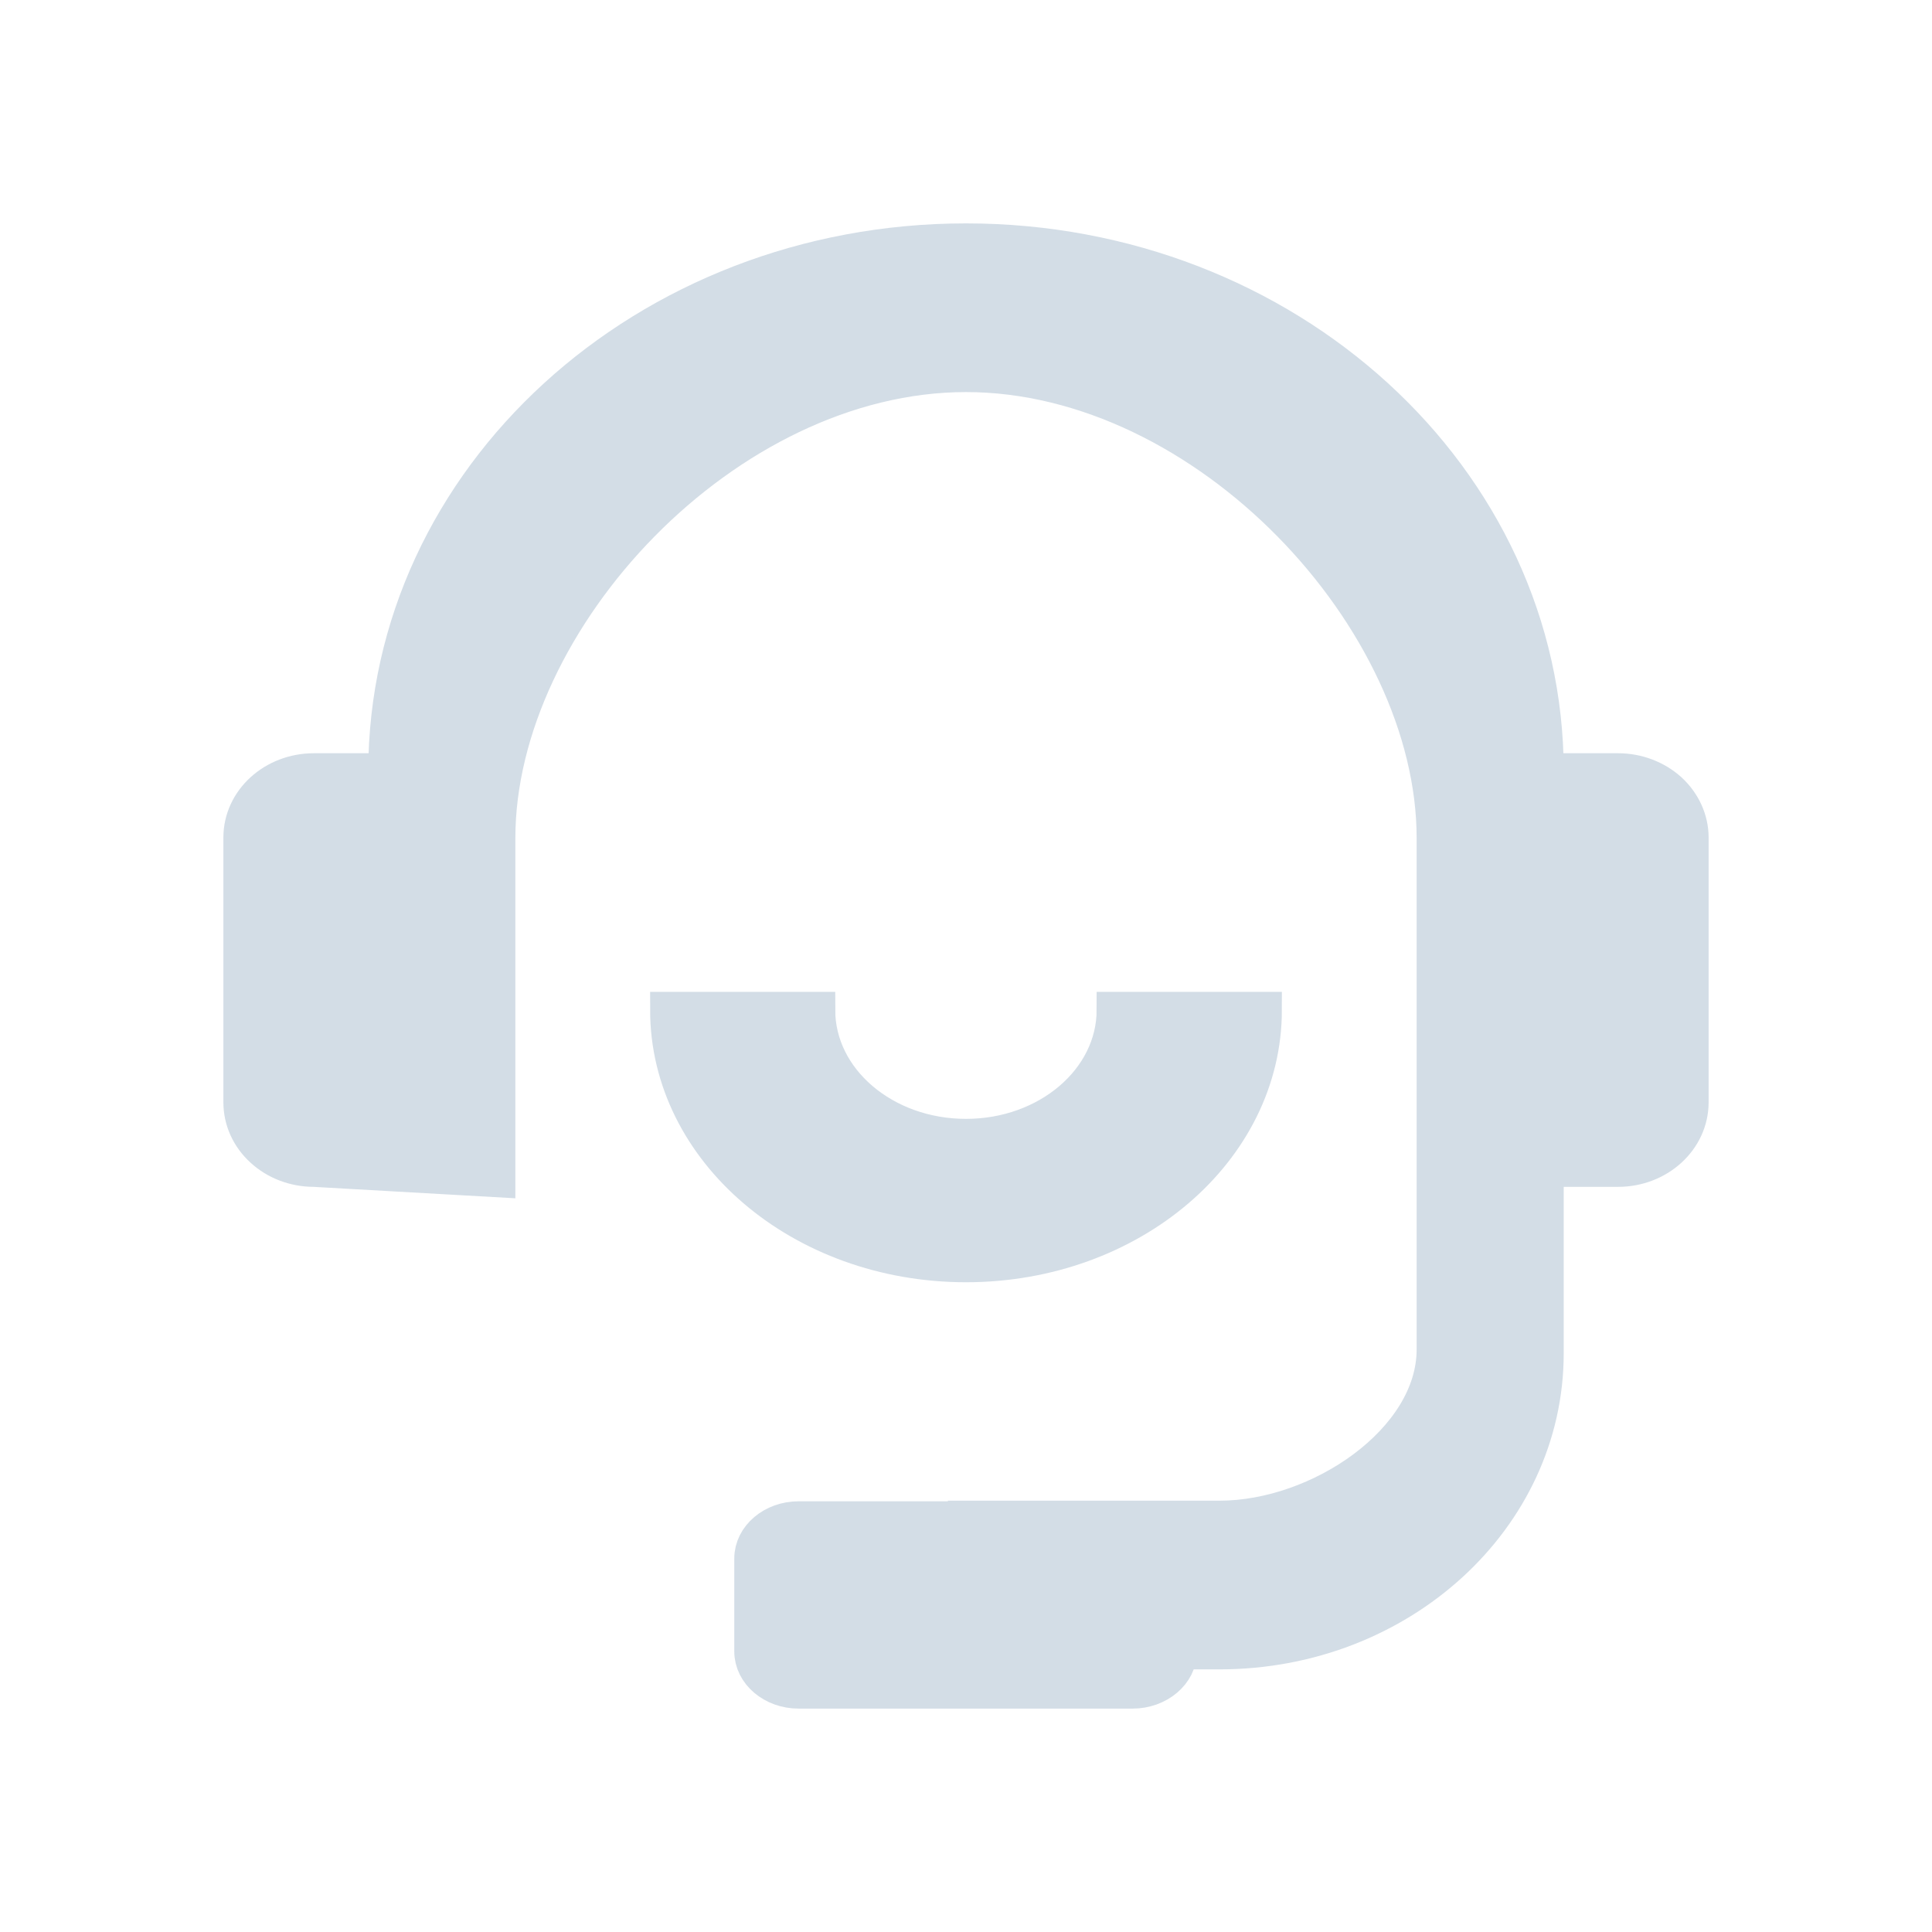 <?xml version="1.0" encoding="UTF-8"?>
<svg width="16px" height="16px" viewBox="0 0 16 16" version="1.1" xmlns="http://www.w3.org/2000/svg" xmlns:xlink="http://www.w3.org/1999/xlink">
    <!-- Generator: Sketch 59 (86127) - https://sketch.com -->
    <title>客服-默认</title>
    <desc>Created with Sketch.</desc>
    <g id="规范及控件" stroke="none" stroke-width="1" fill="none" fill-rule="evenodd">
        <g id="顶部栏" transform="translate(-307, -254)">
            <g id="客服-默认_export" transform="translate(307, 254)">
                <g id="客服-默认">
                    <rect id="Rectangle" x="0" y="0" width="16" height="16"></rect>
                    <path d="M8,9.416 C8.68,9.416 9.232,8.945 9.232,8.364 L10.466,8.364 C10.466,9.526 9.362,10.469 8,10.469 C6.638,10.469 5.534,9.526 5.534,8.364 L6.767,8.364 C6.767,8.945 7.319,9.416 8,9.416 Z M13.4,9.679 L12.8,9.679 L12.8,11.207 C12.8,12.57 11.591,13.675 10.1,13.675 L9.763,13.675 L9.763,13.676 C9.763,13.854 9.59,14 9.379,14 L6.614,14 C6.403,14 6.231,13.854 6.231,13.676 L6.231,12.907 C6.231,12.729 6.403,12.583 6.614,12.583 L8,12.583 L8,12.578 L10.1,12.578 C10.928,12.578 11.882,11.934 11.882,11.176 L11.882,6.941 C11.882,5.124 9.988,3.097 8,3.097 C6.012,3.097 4.118,5.124 4.118,6.941 L4.118,9.765 L2.6,9.679 C2.44,9.679 2.288,9.621 2.176,9.518 C2.063,9.415 2,9.276 2,9.129 L2,6.936 C2,6.633 2.268,6.388 2.6,6.388 L3.2,6.388 C3.2,3.964 5.349,2 8,2 C10.651,2 12.8,3.964 12.8,6.388 L13.4,6.388 C13.559,6.388 13.711,6.446 13.824,6.548 C13.936,6.651 14,6.791 14,6.936 L14,9.129 C14,9.433 13.731,9.679 13.4,9.679 Z" id="形状" stroke="#D3DDE6" stroke-width="0.3" fill="#D3DDE6"></path>
                </g>
            </g>
        </g>
    </g>
</svg>